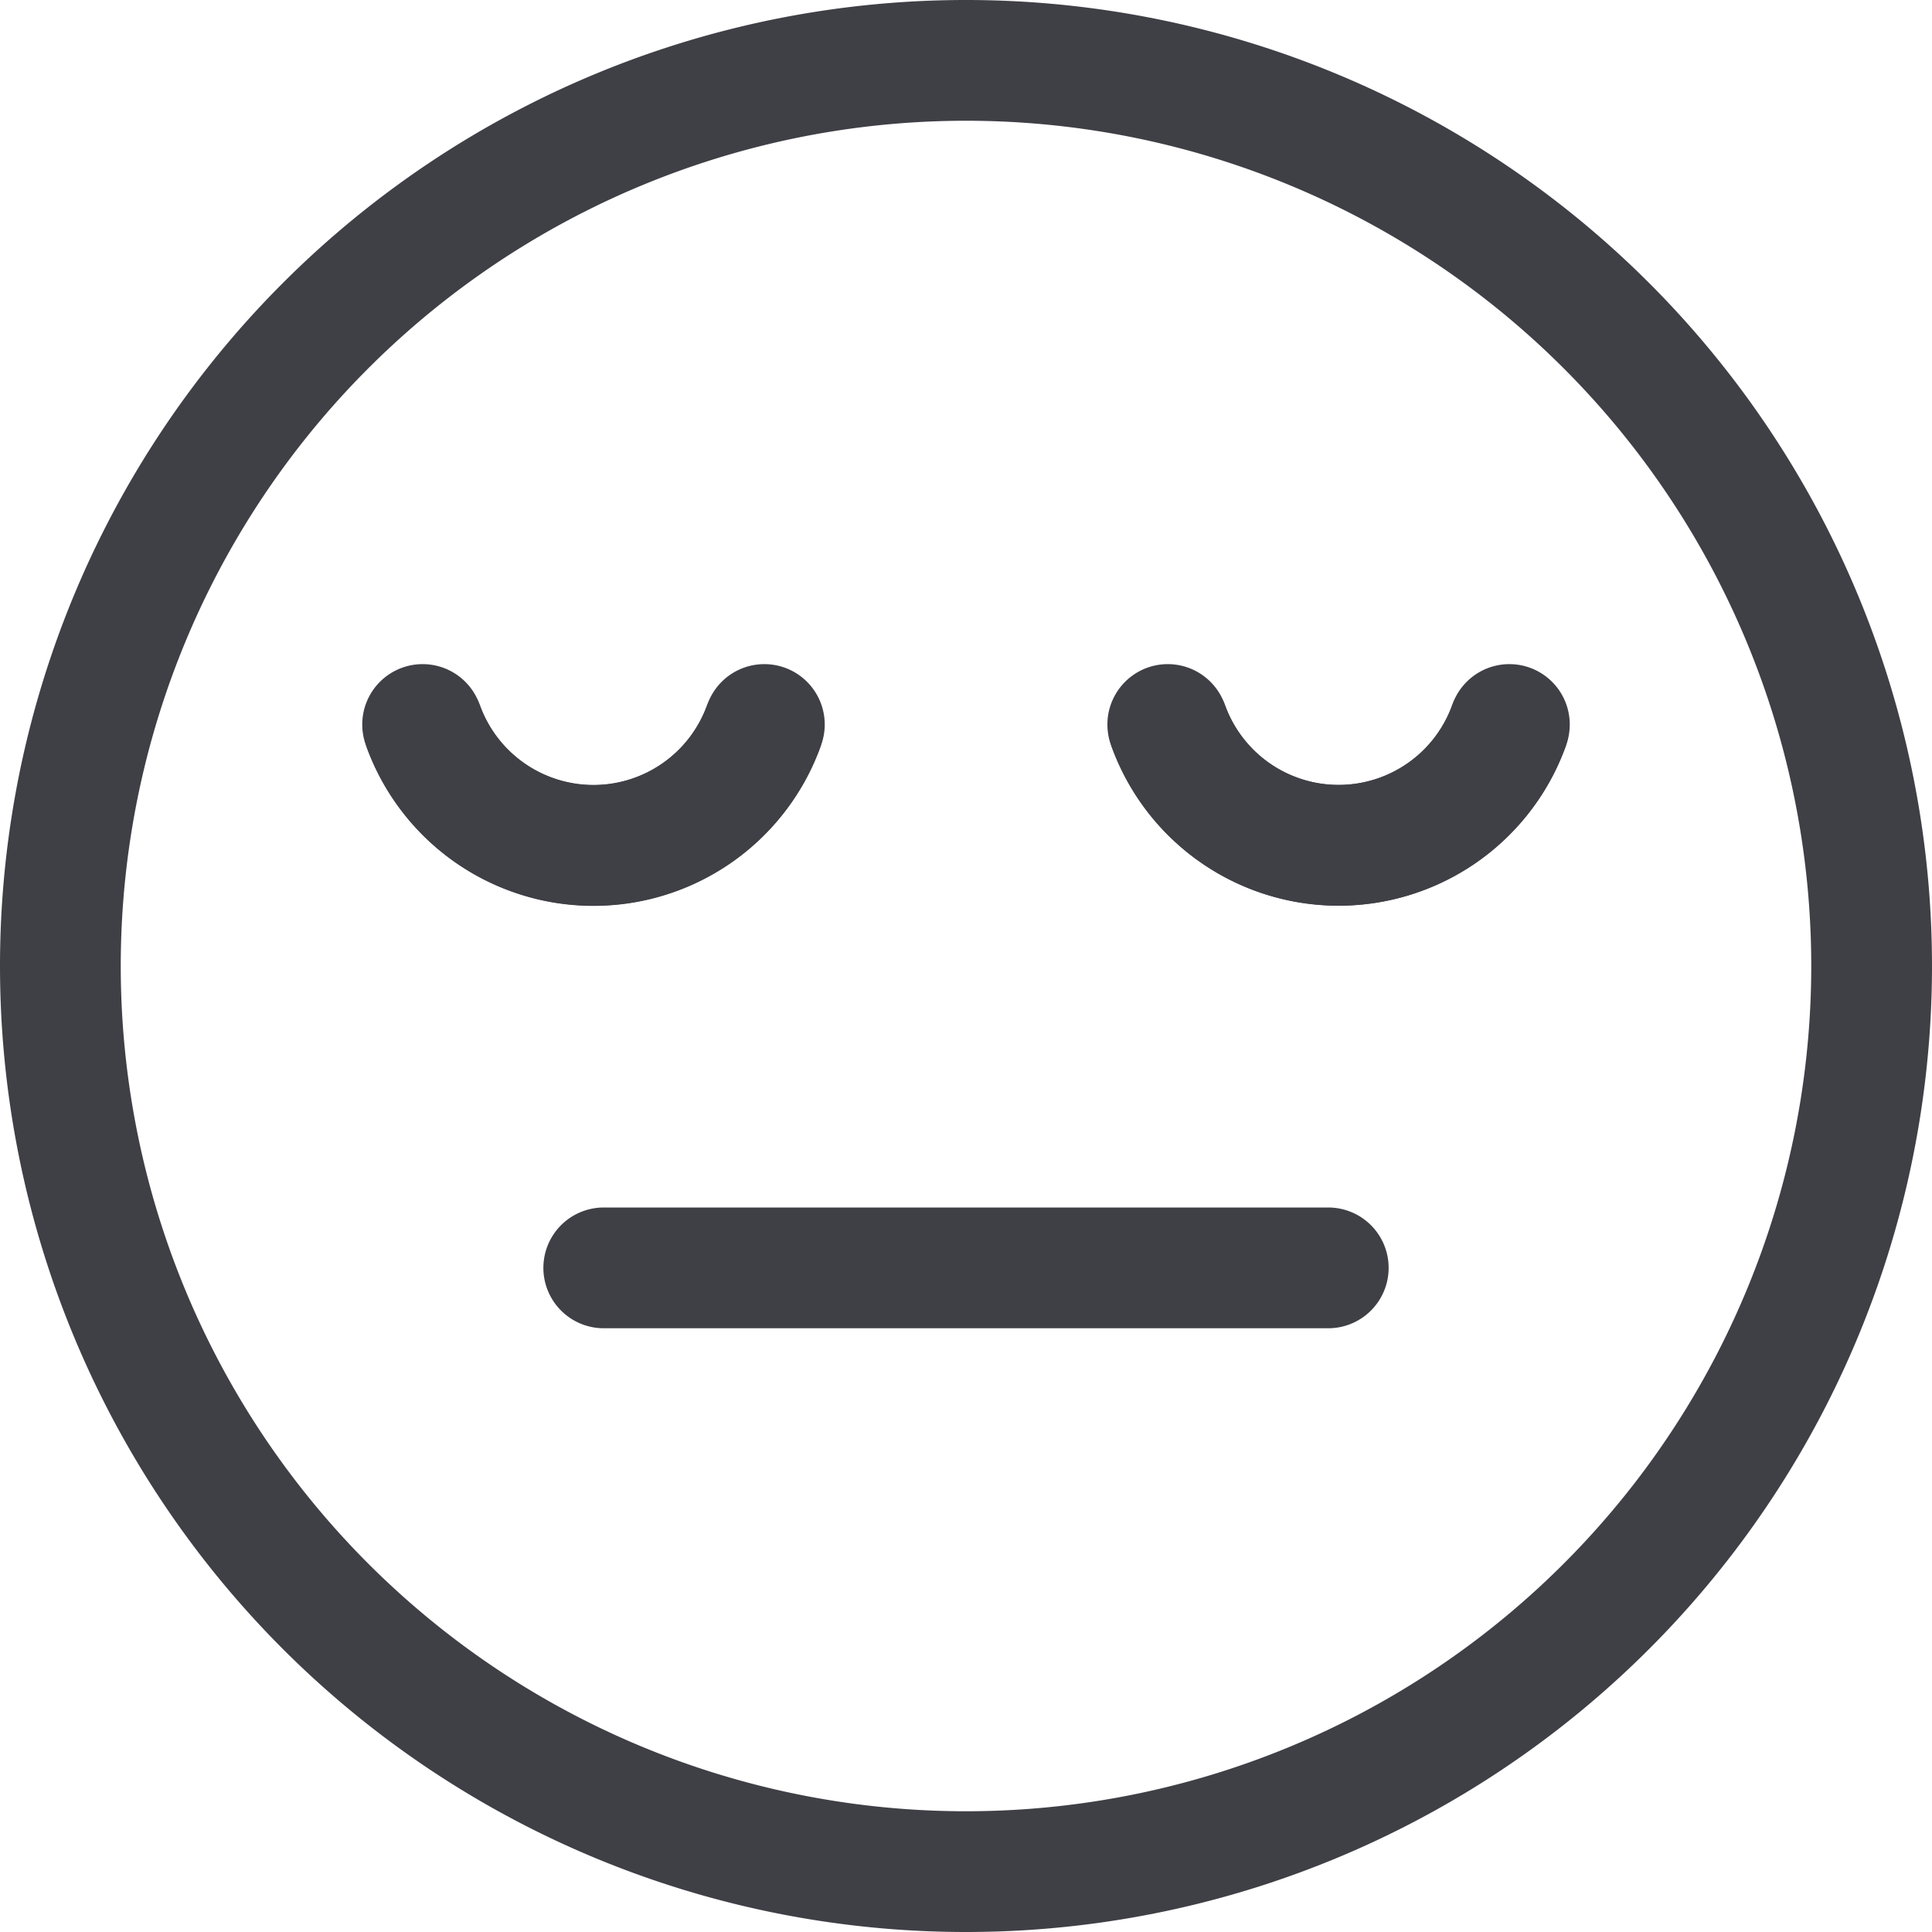 <svg xmlns="http://www.w3.org/2000/svg" width="16" height="16" fill="none" viewBox="0 0 16 16">
  <path stroke="#3F3F46" stroke-linecap="round" stroke-linejoin="round"
    d="M8 15.5a7.5 7.5 0 1 0 0-15 7.5 7.5 0 0 0 0 15ZM5 10.5h6" />
  <path stroke="#3F3F46" stroke-linecap="round" stroke-linejoin="round"
    d="M12.5 6a1.5 1.5 0 0 1-2.829 0M6.33 6A1.5 1.5 0 0 1 3.5 6" />
  <path stroke="#3F3F46" stroke-linecap="round" stroke-linejoin="round"
    d="M9.679 6.02a1.5 1.5 0 0 0 2.814 0M3.512 6.031a1.5 1.5 0 0 0 2.806 0" />
</svg>